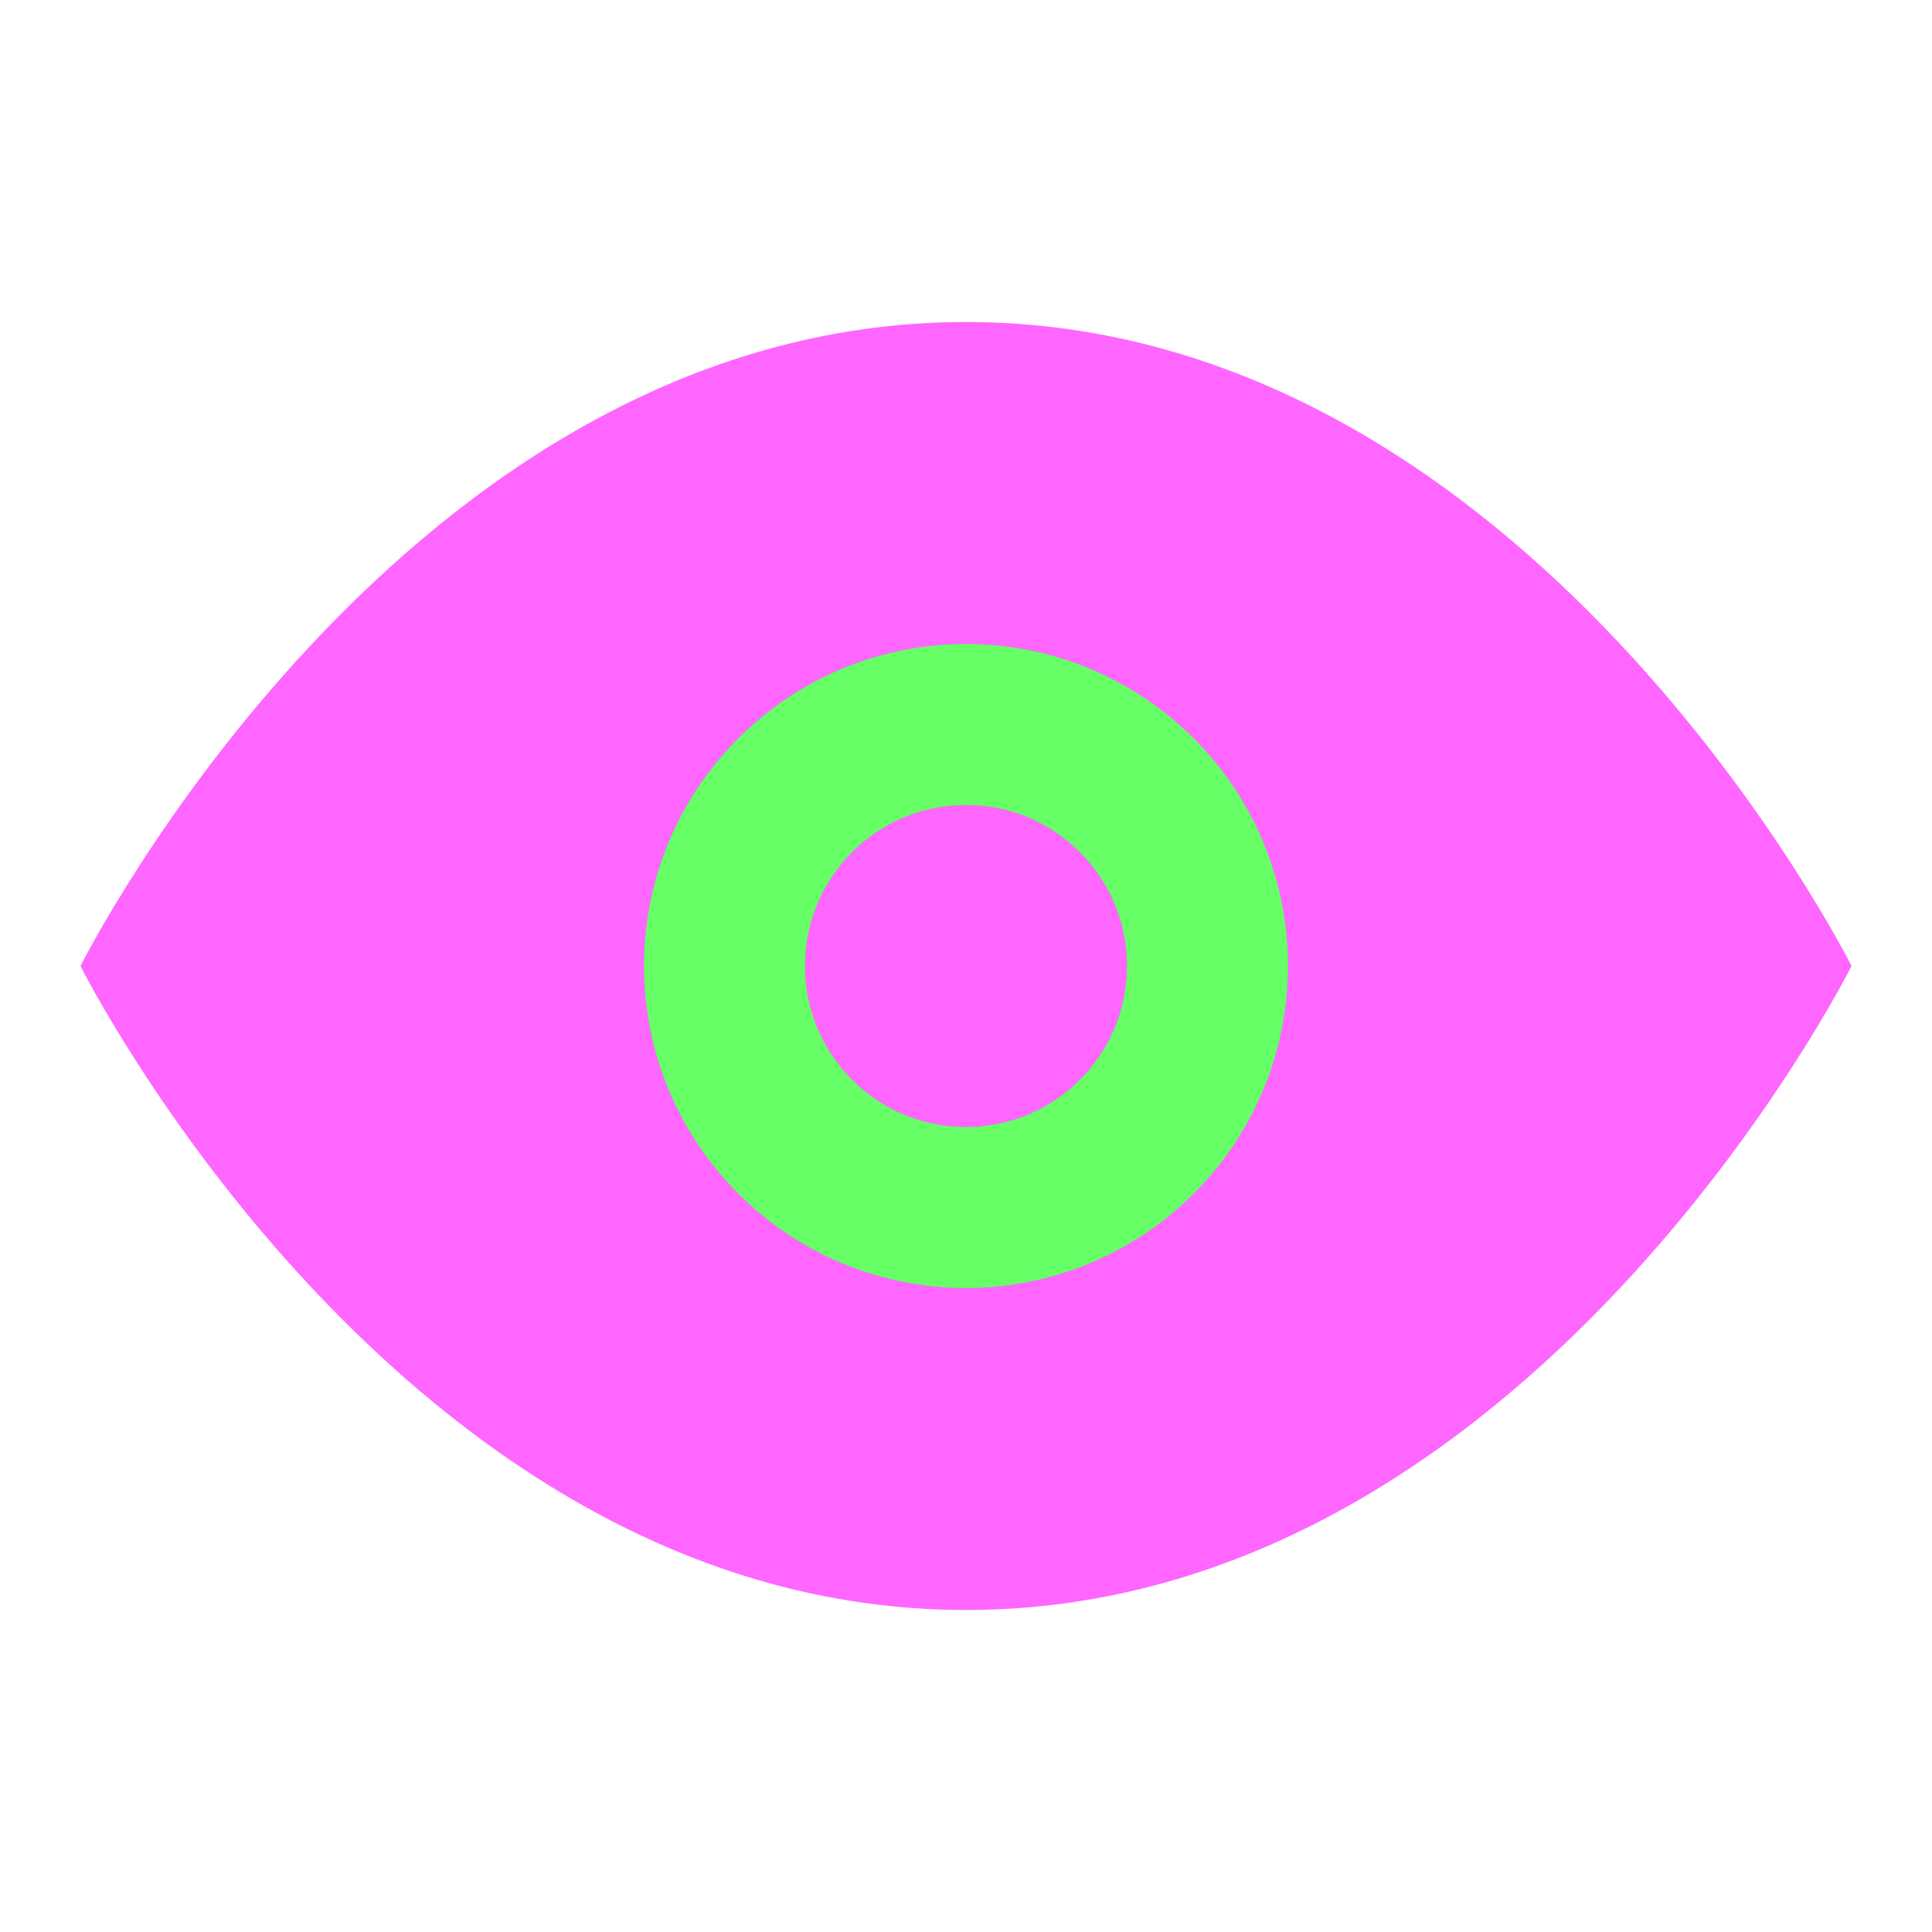 <svg xmlns="http://www.w3.org/2000/svg" width="32" height="32" viewBox="0 0 24 24" fill="none" stroke-width="2" stroke-linecap="round" stroke-linejoin="round">
<path fill="#FF66FF" d="M1 12s4-8 11-8 11 8 11 8-4 8-11 8-11-8-11-8z"></path>
<circle stroke="#66FF66" cx="12" cy="12" r="3"></circle>
</svg>